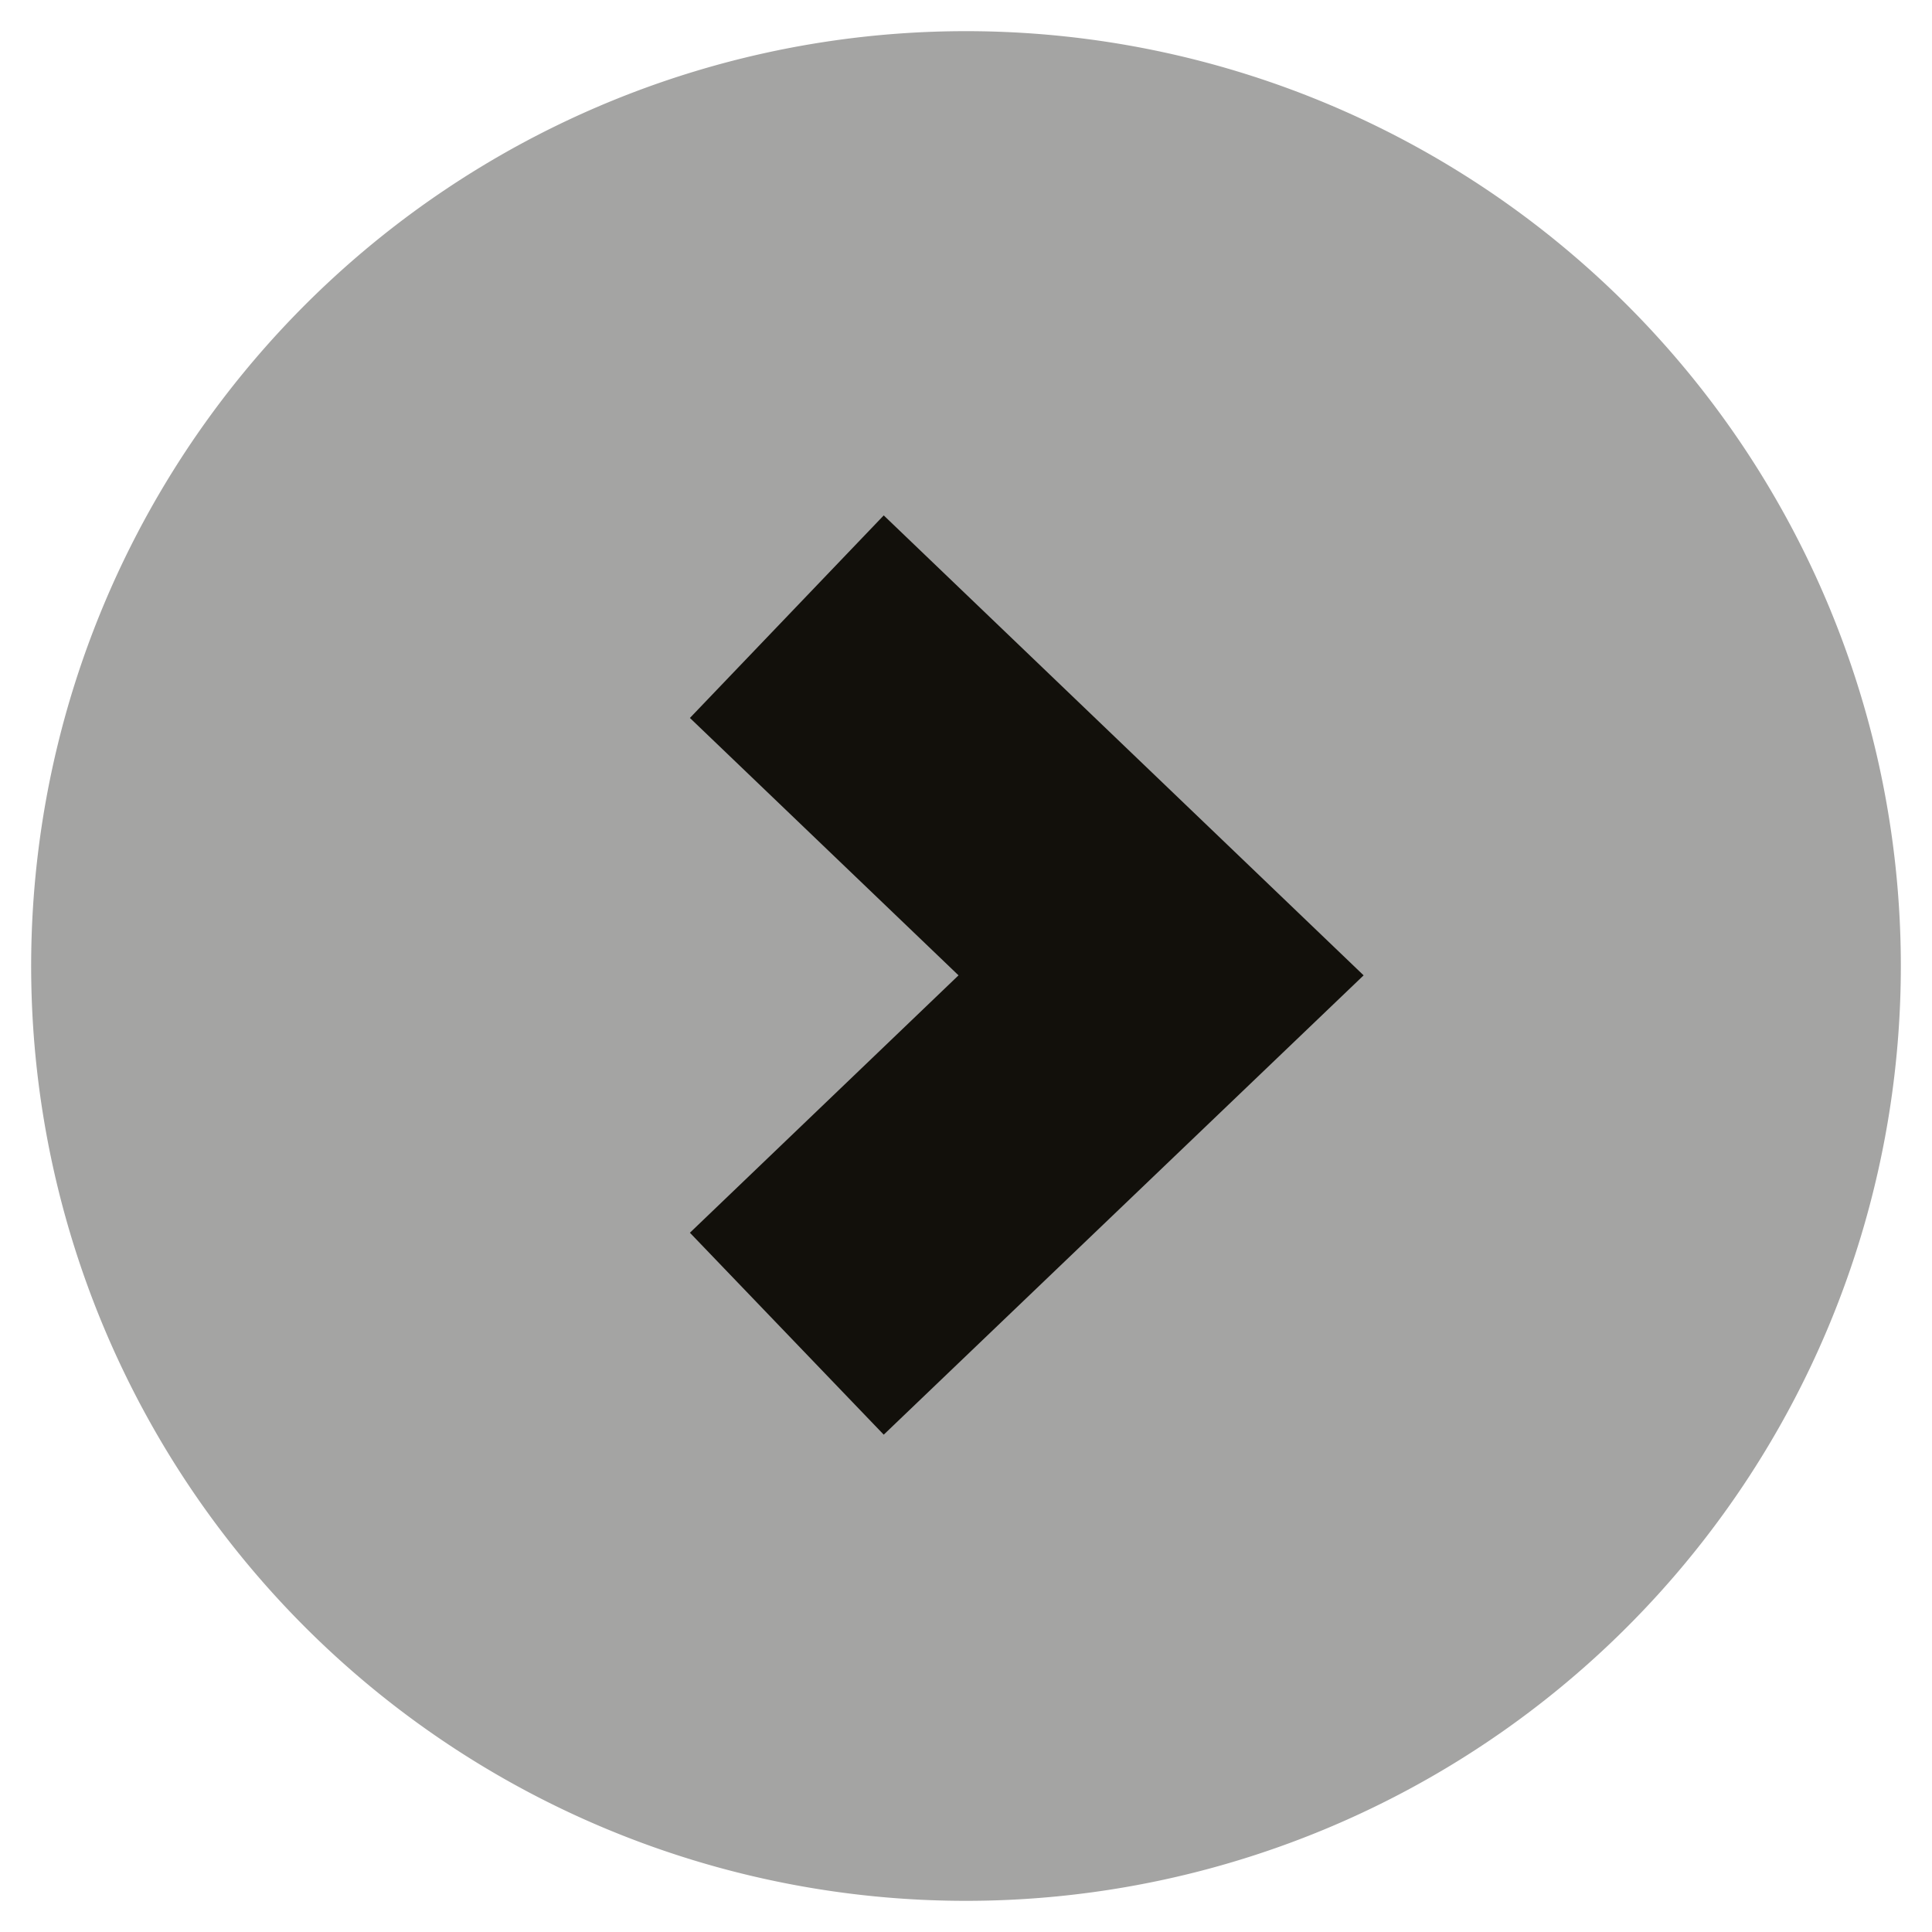<svg id="Layer_1" data-name="Layer 1" xmlns="http://www.w3.org/2000/svg" viewBox="0 0 31 31"><defs><style>.footer-next-cls-1{fill:#a4a4a3;}.cls-2{fill:#12100b;}</style></defs><title>02_btn_right</title><path class="footer-next-cls-1" d="M30.5,15.5a15,15,0,1,1-15-15,15,15,0,0,1,15,15"/><polygon class="cls-2" points="14.18 23.02 11.07 19.78 15.38 15.65 11.07 11.52 14.18 8.27 21.88 15.65 14.18 23.02"/></svg>
